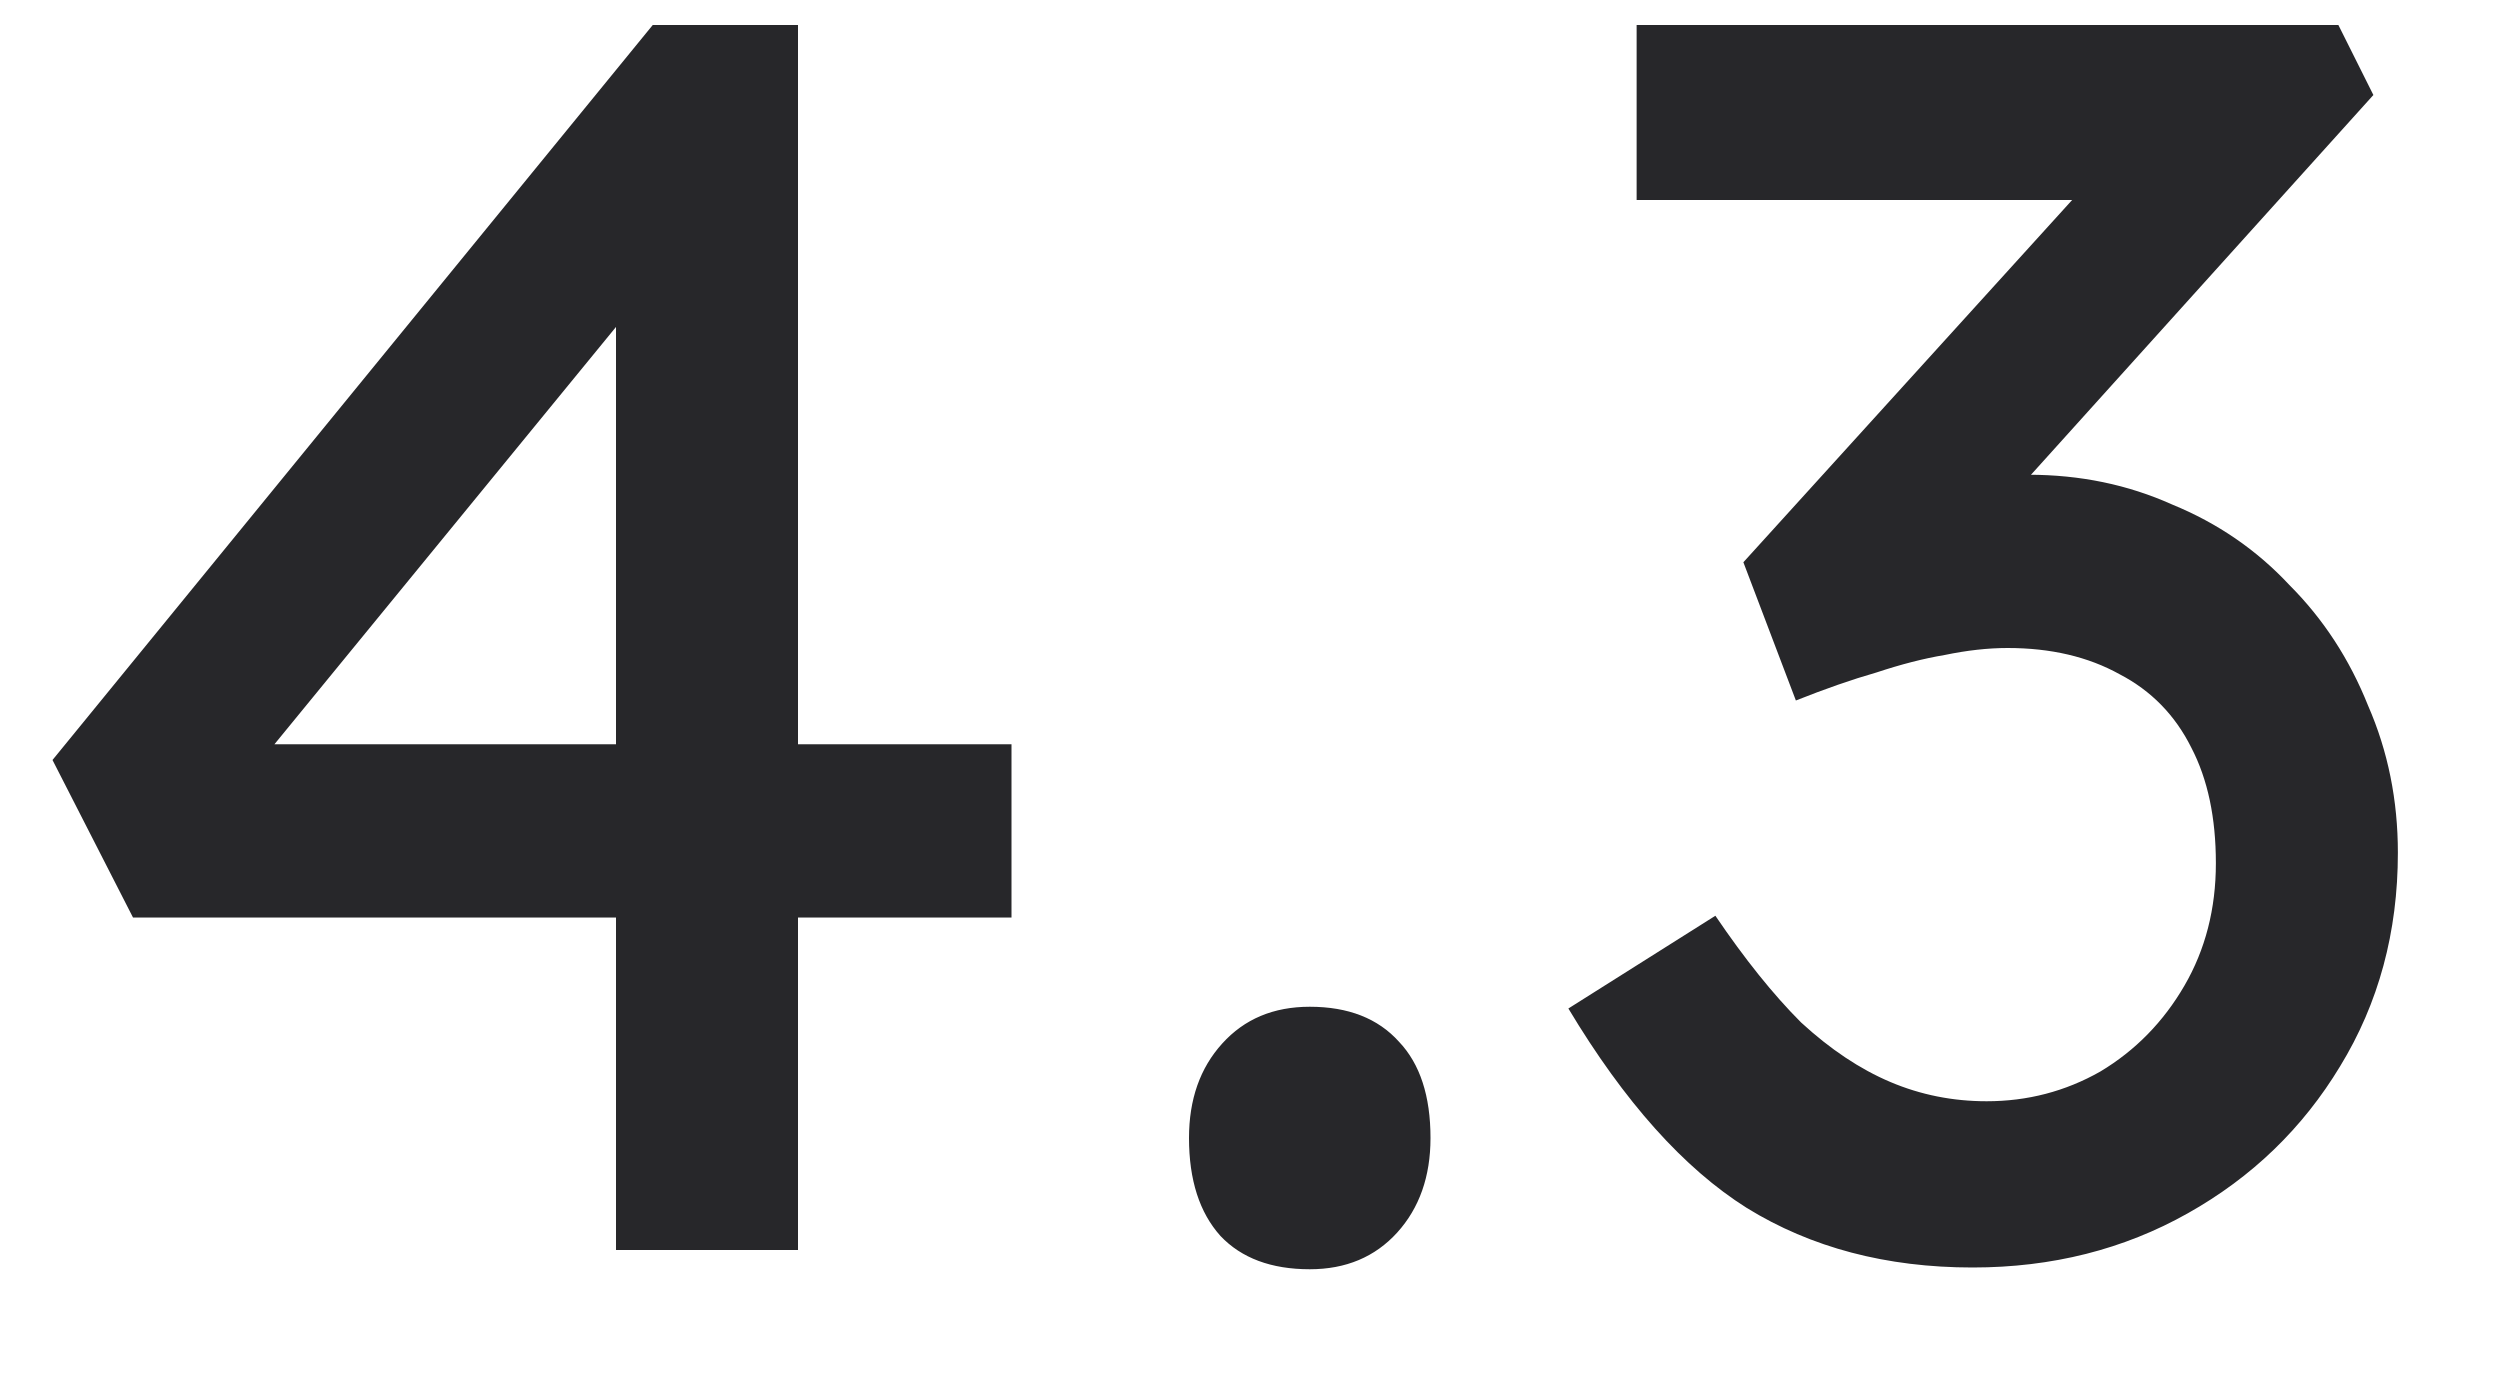 <svg width="20" height="11" viewBox="0 0 20 11" fill="none" xmlns="http://www.w3.org/2000/svg">
<path d="M4.928 10V2.104L5.278 2.188L2.058 6.122L2.002 5.954H8.092V7.34H1.064L0.42 6.08L5.222 0.2H6.384V10H4.928ZM10.478 10.154C10.17 10.154 9.932 10.065 9.764 9.888C9.596 9.701 9.512 9.44 9.512 9.104C9.512 8.796 9.6 8.544 9.778 8.348C9.955 8.152 10.188 8.054 10.478 8.054C10.786 8.054 11.024 8.147 11.192 8.334C11.36 8.511 11.444 8.768 11.444 9.104C11.444 9.412 11.355 9.664 11.178 9.86C11 10.056 10.767 10.154 10.478 10.154ZM15.781 10.14C15.091 10.14 14.489 9.981 13.975 9.664C13.471 9.347 12.995 8.815 12.547 8.068L13.723 7.326C13.957 7.671 14.185 7.956 14.409 8.18C14.643 8.395 14.88 8.553 15.123 8.656C15.366 8.759 15.623 8.81 15.893 8.81C16.22 8.81 16.523 8.731 16.803 8.572C17.083 8.404 17.307 8.175 17.475 7.886C17.643 7.597 17.727 7.27 17.727 6.906C17.727 6.542 17.662 6.234 17.531 5.982C17.401 5.721 17.209 5.525 16.957 5.394C16.705 5.254 16.407 5.184 16.061 5.184C15.902 5.184 15.735 5.203 15.557 5.24C15.389 5.268 15.207 5.315 15.011 5.38C14.815 5.436 14.601 5.511 14.367 5.604L13.947 4.498L16.971 1.166L17.265 1.6H13.093V0.2H18.707L18.987 0.76L15.781 4.316L15.431 3.952C15.506 3.915 15.627 3.882 15.795 3.854C15.973 3.817 16.117 3.798 16.229 3.798C16.64 3.798 17.023 3.877 17.377 4.036C17.741 4.185 18.054 4.4 18.315 4.68C18.586 4.951 18.796 5.273 18.945 5.646C19.104 6.01 19.183 6.402 19.183 6.822C19.183 7.457 19.029 8.026 18.721 8.53C18.422 9.025 18.017 9.417 17.503 9.706C16.99 9.995 16.416 10.14 15.781 10.14Z" fill="#27272A"/>
</svg>
